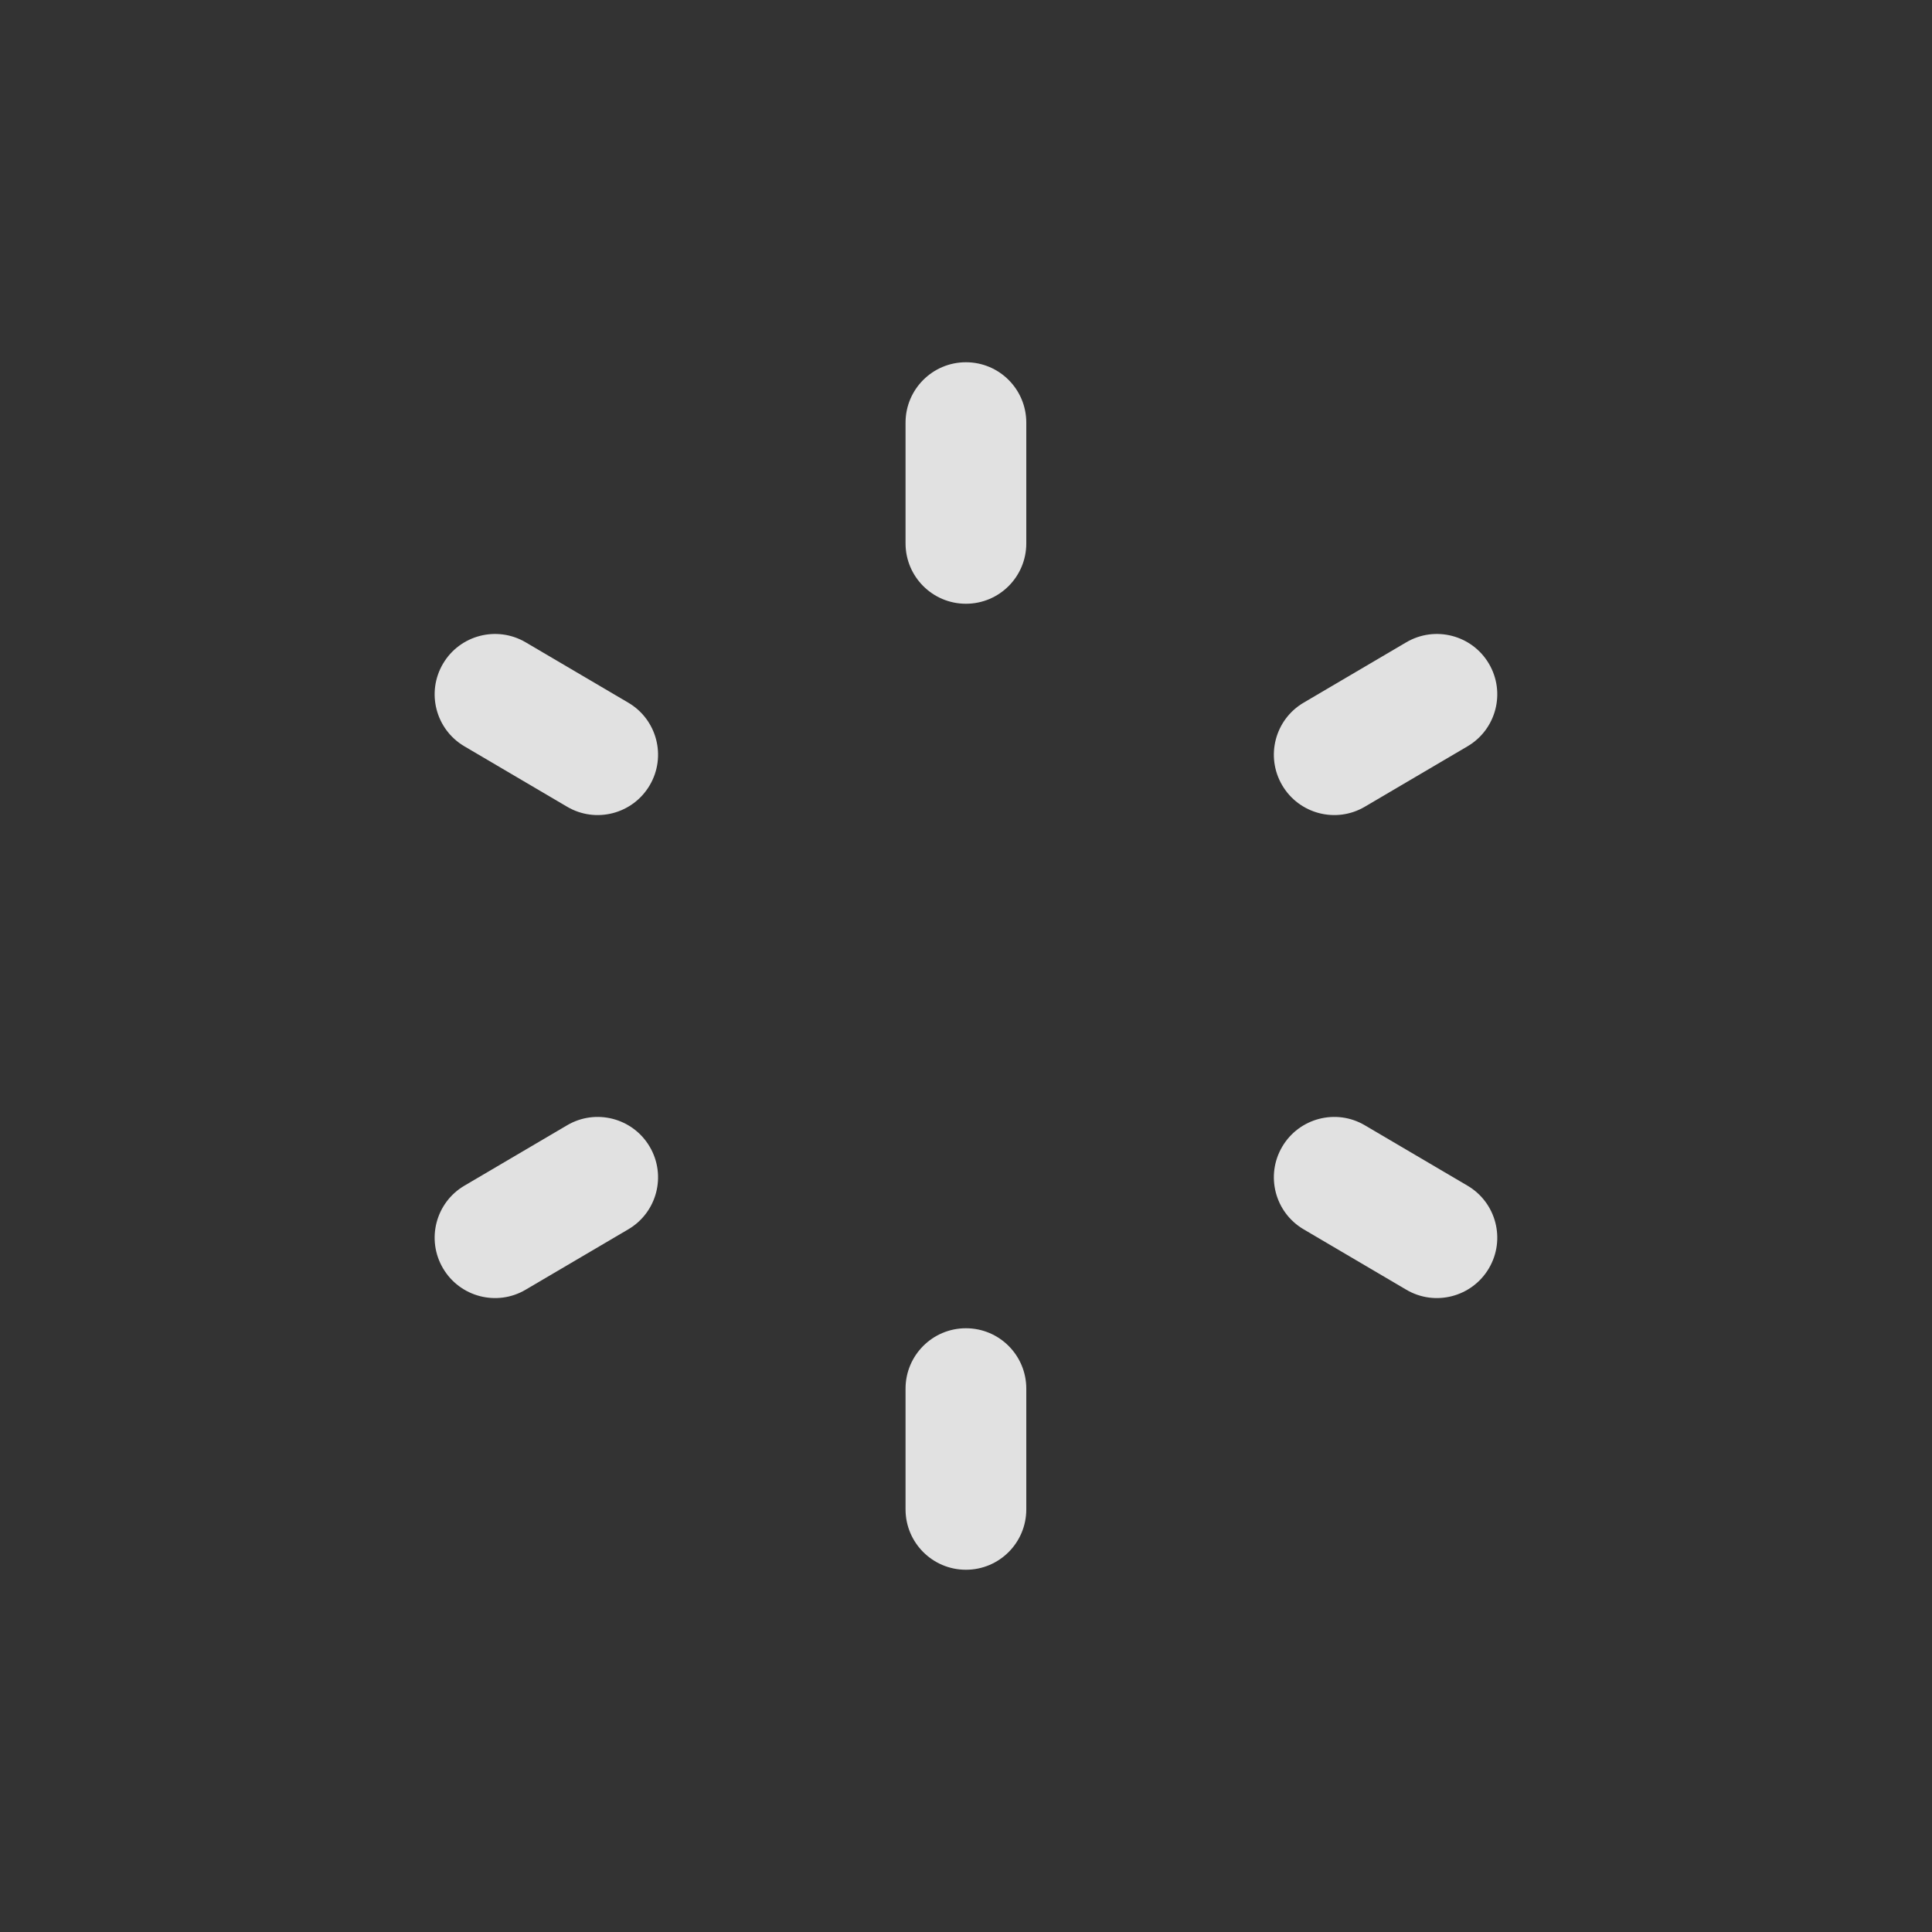 <svg width="24" height="24" viewBox="0 0 24 24" fill="none" xmlns="http://www.w3.org/2000/svg">
<rect x="0" y="0" width="24" height="24" fill="#333333" stroke="none"/>
<g opacity="0.85">
<path d="M11.249 6.75C11.249 7.164 11.585 7.5 11.999 7.5C12.414 7.5 12.749 7.164 12.749 6.75H11.249ZM12.749 5.25C12.749 4.836 12.414 4.5 11.999 4.5C11.585 4.5 11.249 4.836 11.249 5.25H12.749ZM7.044 10.021C7.401 10.232 7.861 10.112 8.071 9.755C8.281 9.398 8.162 8.939 7.805 8.729L7.044 10.021ZM6.53 7.979C6.173 7.769 5.713 7.888 5.503 8.245C5.293 8.602 5.412 9.061 5.769 9.271L6.53 7.979ZM7.805 15.271C8.162 15.061 8.281 14.602 8.071 14.245C7.861 13.888 7.401 13.768 7.044 13.979L7.805 15.271ZM5.769 14.729C5.412 14.939 5.293 15.398 5.503 15.755C5.713 16.112 6.173 16.232 6.53 16.021L5.769 14.729ZM12.749 17.25C12.749 16.836 12.414 16.5 11.999 16.5C11.585 16.5 11.249 16.836 11.249 17.25H12.749ZM11.249 18.75C11.249 19.164 11.585 19.5 11.999 19.5C12.414 19.5 12.749 19.164 12.749 18.75H11.249ZM16.955 13.979C16.598 13.768 16.138 13.888 15.928 14.245C15.718 14.602 15.837 15.061 16.194 15.271L16.955 13.979ZM17.469 16.021C17.826 16.232 18.286 16.112 18.496 15.755C18.706 15.398 18.587 14.939 18.23 14.729L17.469 16.021ZM16.194 8.729C15.837 8.939 15.718 9.398 15.928 9.755C16.138 10.112 16.598 10.232 16.955 10.021L16.194 8.729ZM18.23 9.271C18.587 9.061 18.706 8.602 18.496 8.245C18.286 7.888 17.826 7.769 17.469 7.979L18.23 9.271ZM12.749 6.75V5.25H11.249V6.75H12.749ZM7.805 8.729L6.53 7.979L5.769 9.271L7.044 10.021L7.805 8.729ZM7.044 13.979L5.769 14.729L6.53 16.021L7.805 15.271L7.044 13.979ZM11.249 17.25V18.75H12.749V17.25H11.249ZM16.194 15.271L17.469 16.021L18.23 14.729L16.955 13.979L16.194 15.271ZM16.955 10.021L18.23 9.271L17.469 7.979L16.194 8.729L16.955 10.021Z" fill="white"/>
</g>
</svg>
